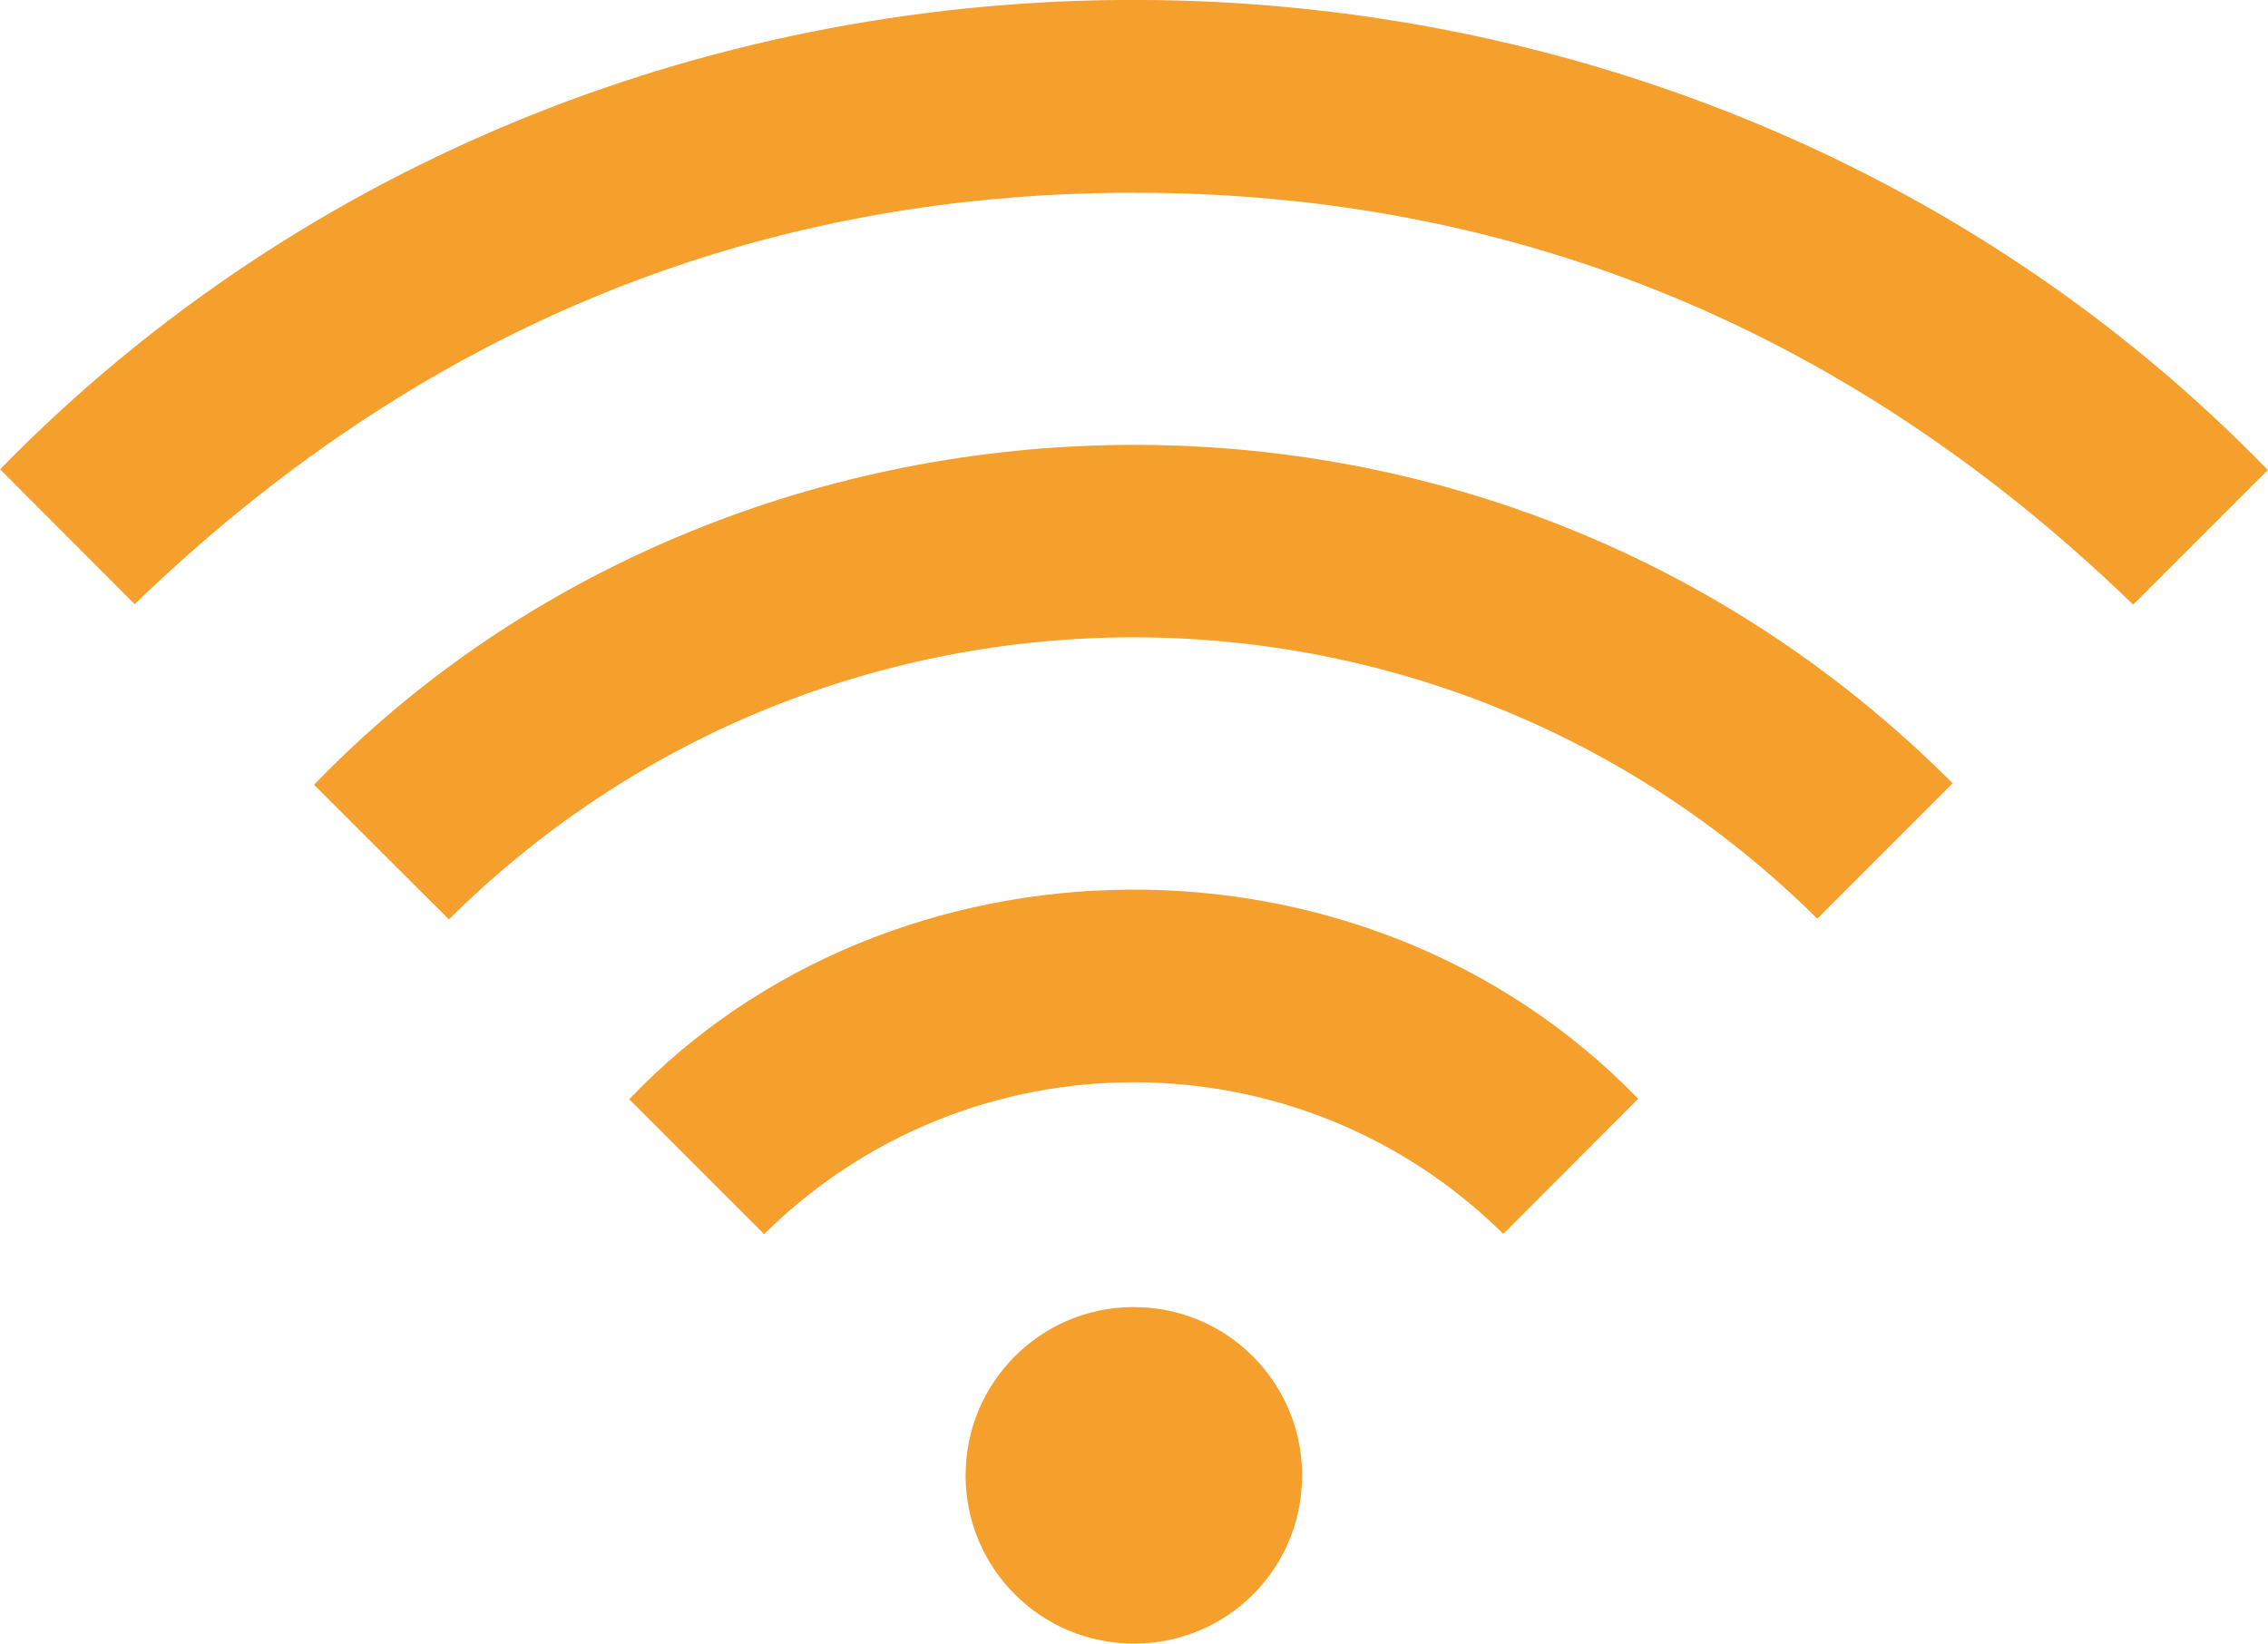<?xml version="1.0" encoding="utf-8"?>
<!-- Generator: Adobe Illustrator 24.3.0, SVG Export Plug-In . SVG Version: 6.00 Build 0)  -->
<svg version="1.1" id="Layer_1" xmlns="http://www.w3.org/2000/svg" xmlns:xlink="http://www.w3.org/1999/xlink" x="0px" y="0px"
	 viewBox="0 0 93.33 67.63" style="enable-background:new 0 0 93.33 67.63;" xml:space="preserve">
<style type="text/css">
	.st0{fill:#F59F2C;}
</style>
<g id="Group_1557" transform="translate(-632.467 -723.5)">
	<g transform="matrix(1, 0, 0, 1, 632.47, 723.5)">
		<path id="Path_15917-2" class="st0" d="M93.32,19.34l-5.54,5.54C76.33,13.8,62.64,7.93,46.66,7.93S16.99,13.79,5.54,24.86L0,19.31
			C25.39-6.67,68.5-6.22,93.32,19.34z"/>
	</g>
	<g transform="matrix(1, 0, 0, 1, 632.47, 723.5)">
		<path id="Path_15918-2" class="st0" d="M18.47,37.83l-5.55-5.54c17.11-17.73,47.99-19.52,67.43-0.06l-5.57,5.57
			C59.18,22.35,34.05,22.37,18.47,37.83z"/>
	</g>
	<g transform="matrix(1, 0, 0, 1, 632.47, 723.5)">
		<path id="Path_15919-2" class="st0" d="M67.41,45.21l-5.55,5.56c-8.43-8.32-21.99-8.32-30.42,0.01l-5.55-5.55
			C36.62,33.97,56.05,33.5,67.41,45.21z"/>
	</g>
	<g transform="matrix(1, 0, 0, 1, 632.47, 723.5)">
		<path id="Path_15920-2" class="st0" d="M46.34,67.62c-3.82-0.17-6.78-3.41-6.6-7.23c0.17-3.82,3.41-6.78,7.23-6.6
			c3.82,0.17,6.78,3.41,6.6,7.23c0,0.06-0.01,0.12-0.01,0.18C53.31,64.95,50.1,67.8,46.34,67.62z"/>
	</g>
</g>
</svg>
